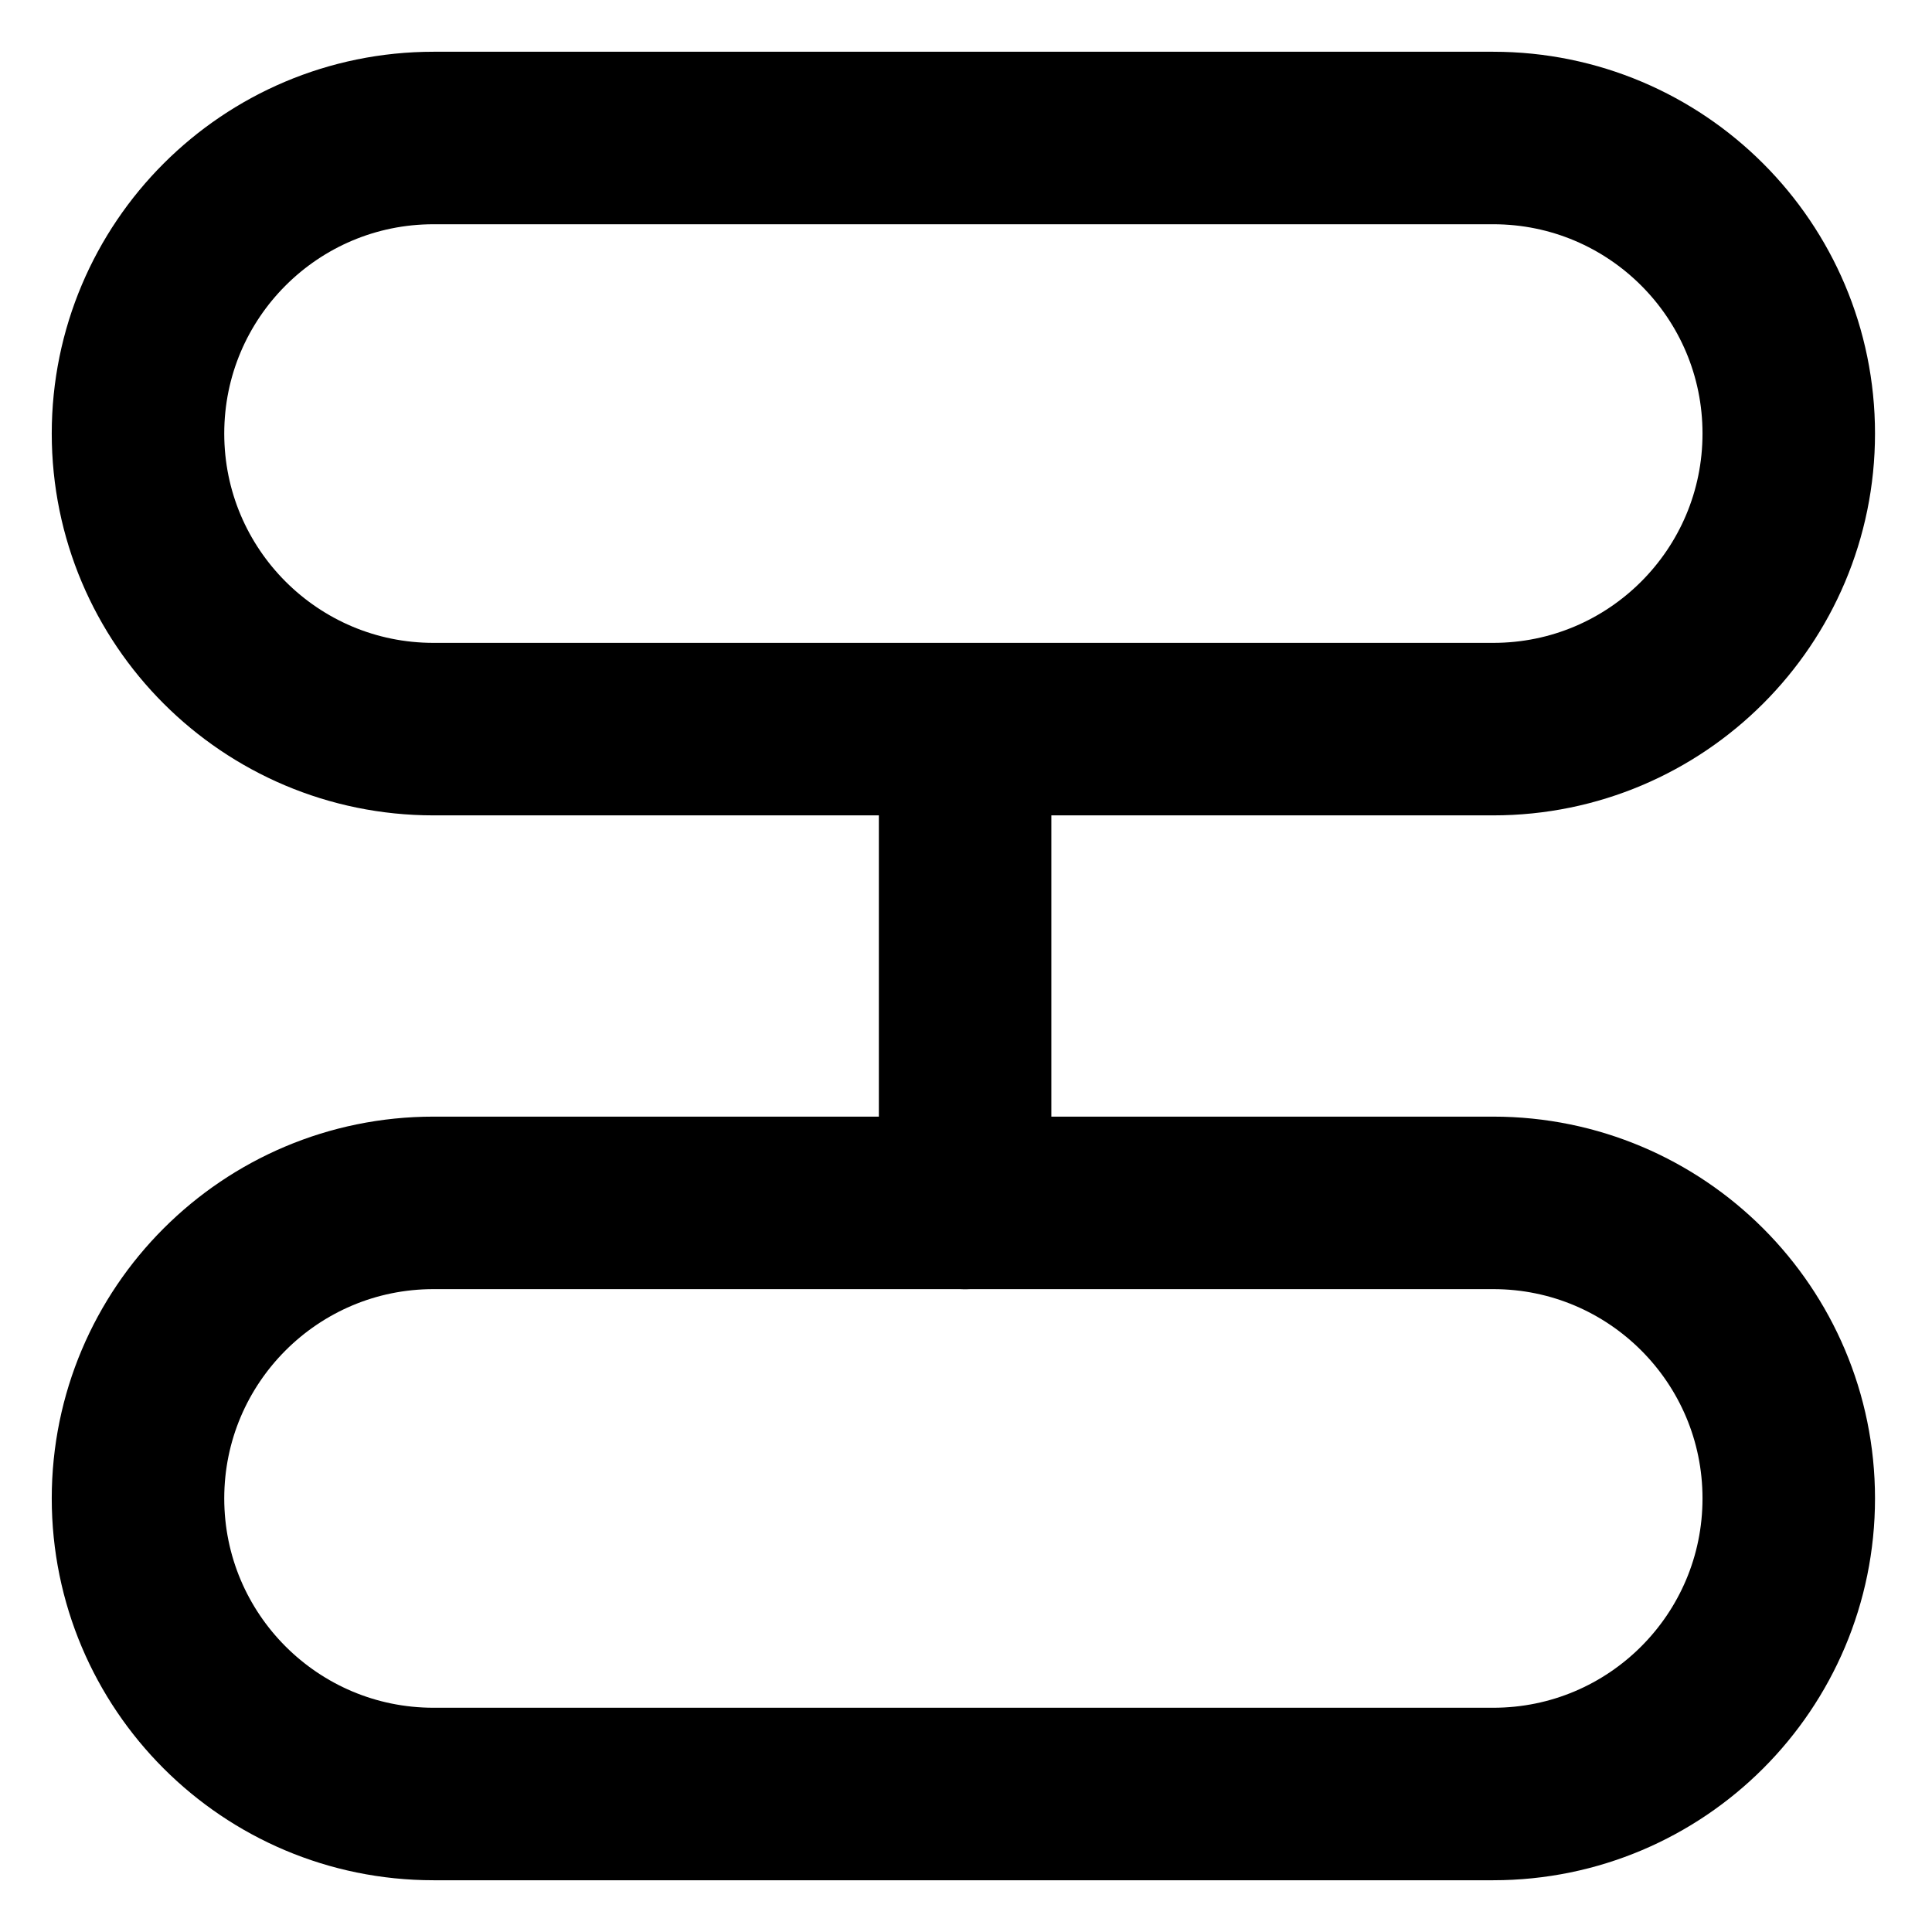 <svg width="28" height="28" viewBox="0 0 28 28" fill="none" xmlns="http://www.w3.org/2000/svg">
<g clip-path="url(#clip0_51_12334)">
<path d="M2 6.283C2 8.649 3.918 10.567 6.283 10.567H21.641C24.007 10.567 25.924 8.649 25.924 6.283C25.924 3.918 24.007 2 21.641 2H6.283C3.918 2 2 3.918 2 6.283Z" stroke="black" stroke-width="2.5" stroke-linecap="round"/>
<path d="M13.969 26H6.283C3.918 26 2 24.082 2 21.716C2 19.351 3.918 17.433 6.283 17.433H13.956H21.641C24.007 17.433 25.924 19.351 25.924 21.716C25.924 24.082 24.007 26 21.641 26H13.969Z" stroke="black" stroke-width="2.5" stroke-linecap="round"/>
<path d="M13.987 17.434L13.987 10.568" stroke="black" stroke-width="2.5" stroke-miterlimit="10" stroke-linecap="round"/>
</g>
<defs>
<clipPath id="clip0_51_12334">
<rect width="28" height="28" fill="white"/>
</clipPath>
</defs>
</svg>
